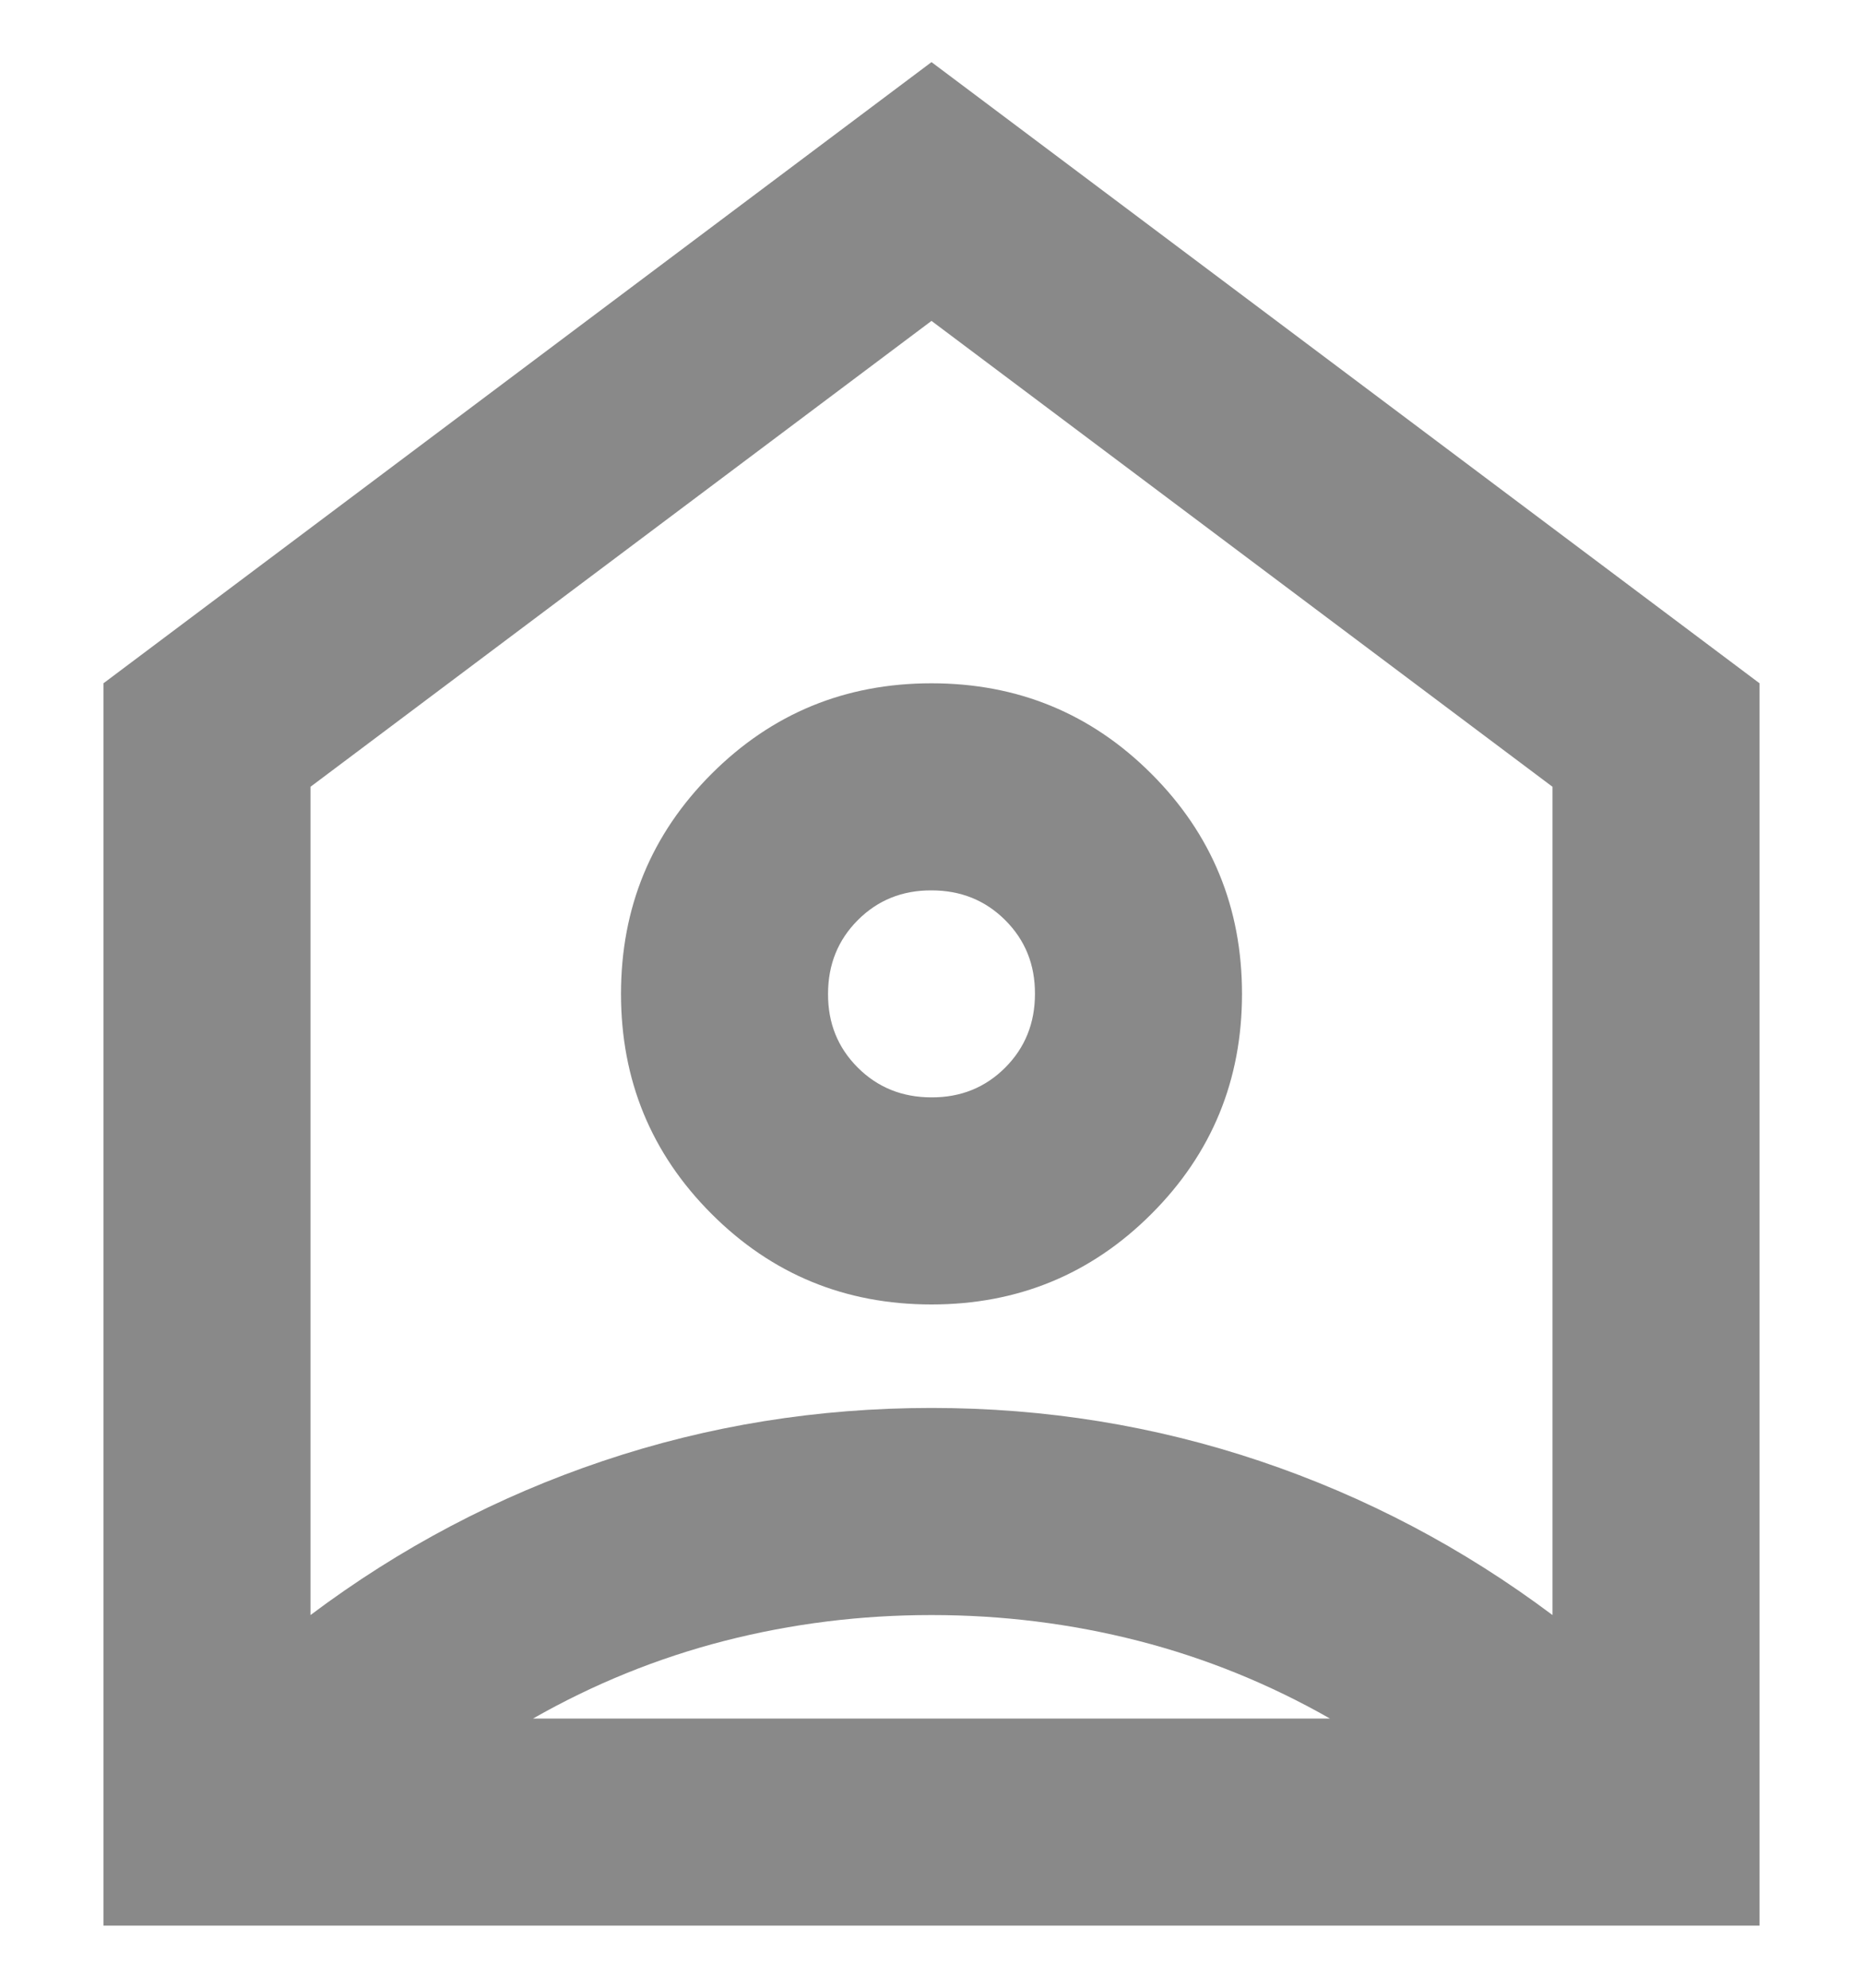 <svg width="15" height="16" viewBox="0 0 15 16" fill="none" xmlns="http://www.w3.org/2000/svg">
<path d="M7.5 0.5L14.167 5.5V15.5H0.833V5.5L7.5 0.5ZM7.5 10.5C8.194 10.5 8.785 10.257 9.271 9.771C9.757 9.285 10 8.694 10 8C10 7.306 9.757 6.715 9.271 6.229C8.785 5.743 8.194 5.5 7.5 5.5C6.805 5.5 6.215 5.743 5.729 6.229C5.243 6.715 5 7.306 5 8C5 8.694 5.243 9.285 5.729 9.771C6.215 10.257 6.805 10.5 7.5 10.5ZM7.5 8.833C7.264 8.833 7.066 8.753 6.906 8.593C6.746 8.433 6.666 8.236 6.667 8C6.667 7.764 6.747 7.566 6.907 7.406C7.067 7.246 7.264 7.166 7.5 7.167C7.736 7.167 7.934 7.247 8.094 7.407C8.254 7.567 8.334 7.764 8.333 8C8.333 8.236 8.253 8.434 8.093 8.594C7.933 8.754 7.735 8.834 7.5 8.833ZM7.5 13C6.93 13 6.375 13.069 5.833 13.208C5.292 13.347 4.778 13.556 4.292 13.833H10.708C10.222 13.556 9.708 13.347 9.167 13.208C8.625 13.069 8.069 13 7.5 13ZM2.5 6.333V13C3.222 12.458 4.007 12.045 4.854 11.76C5.701 11.475 6.583 11.333 7.5 11.333C8.417 11.333 9.299 11.476 10.146 11.761C10.993 12.046 11.778 12.459 12.5 13V6.333L7.5 2.583L2.5 6.333Z" fill="#898989"/>
</svg>
